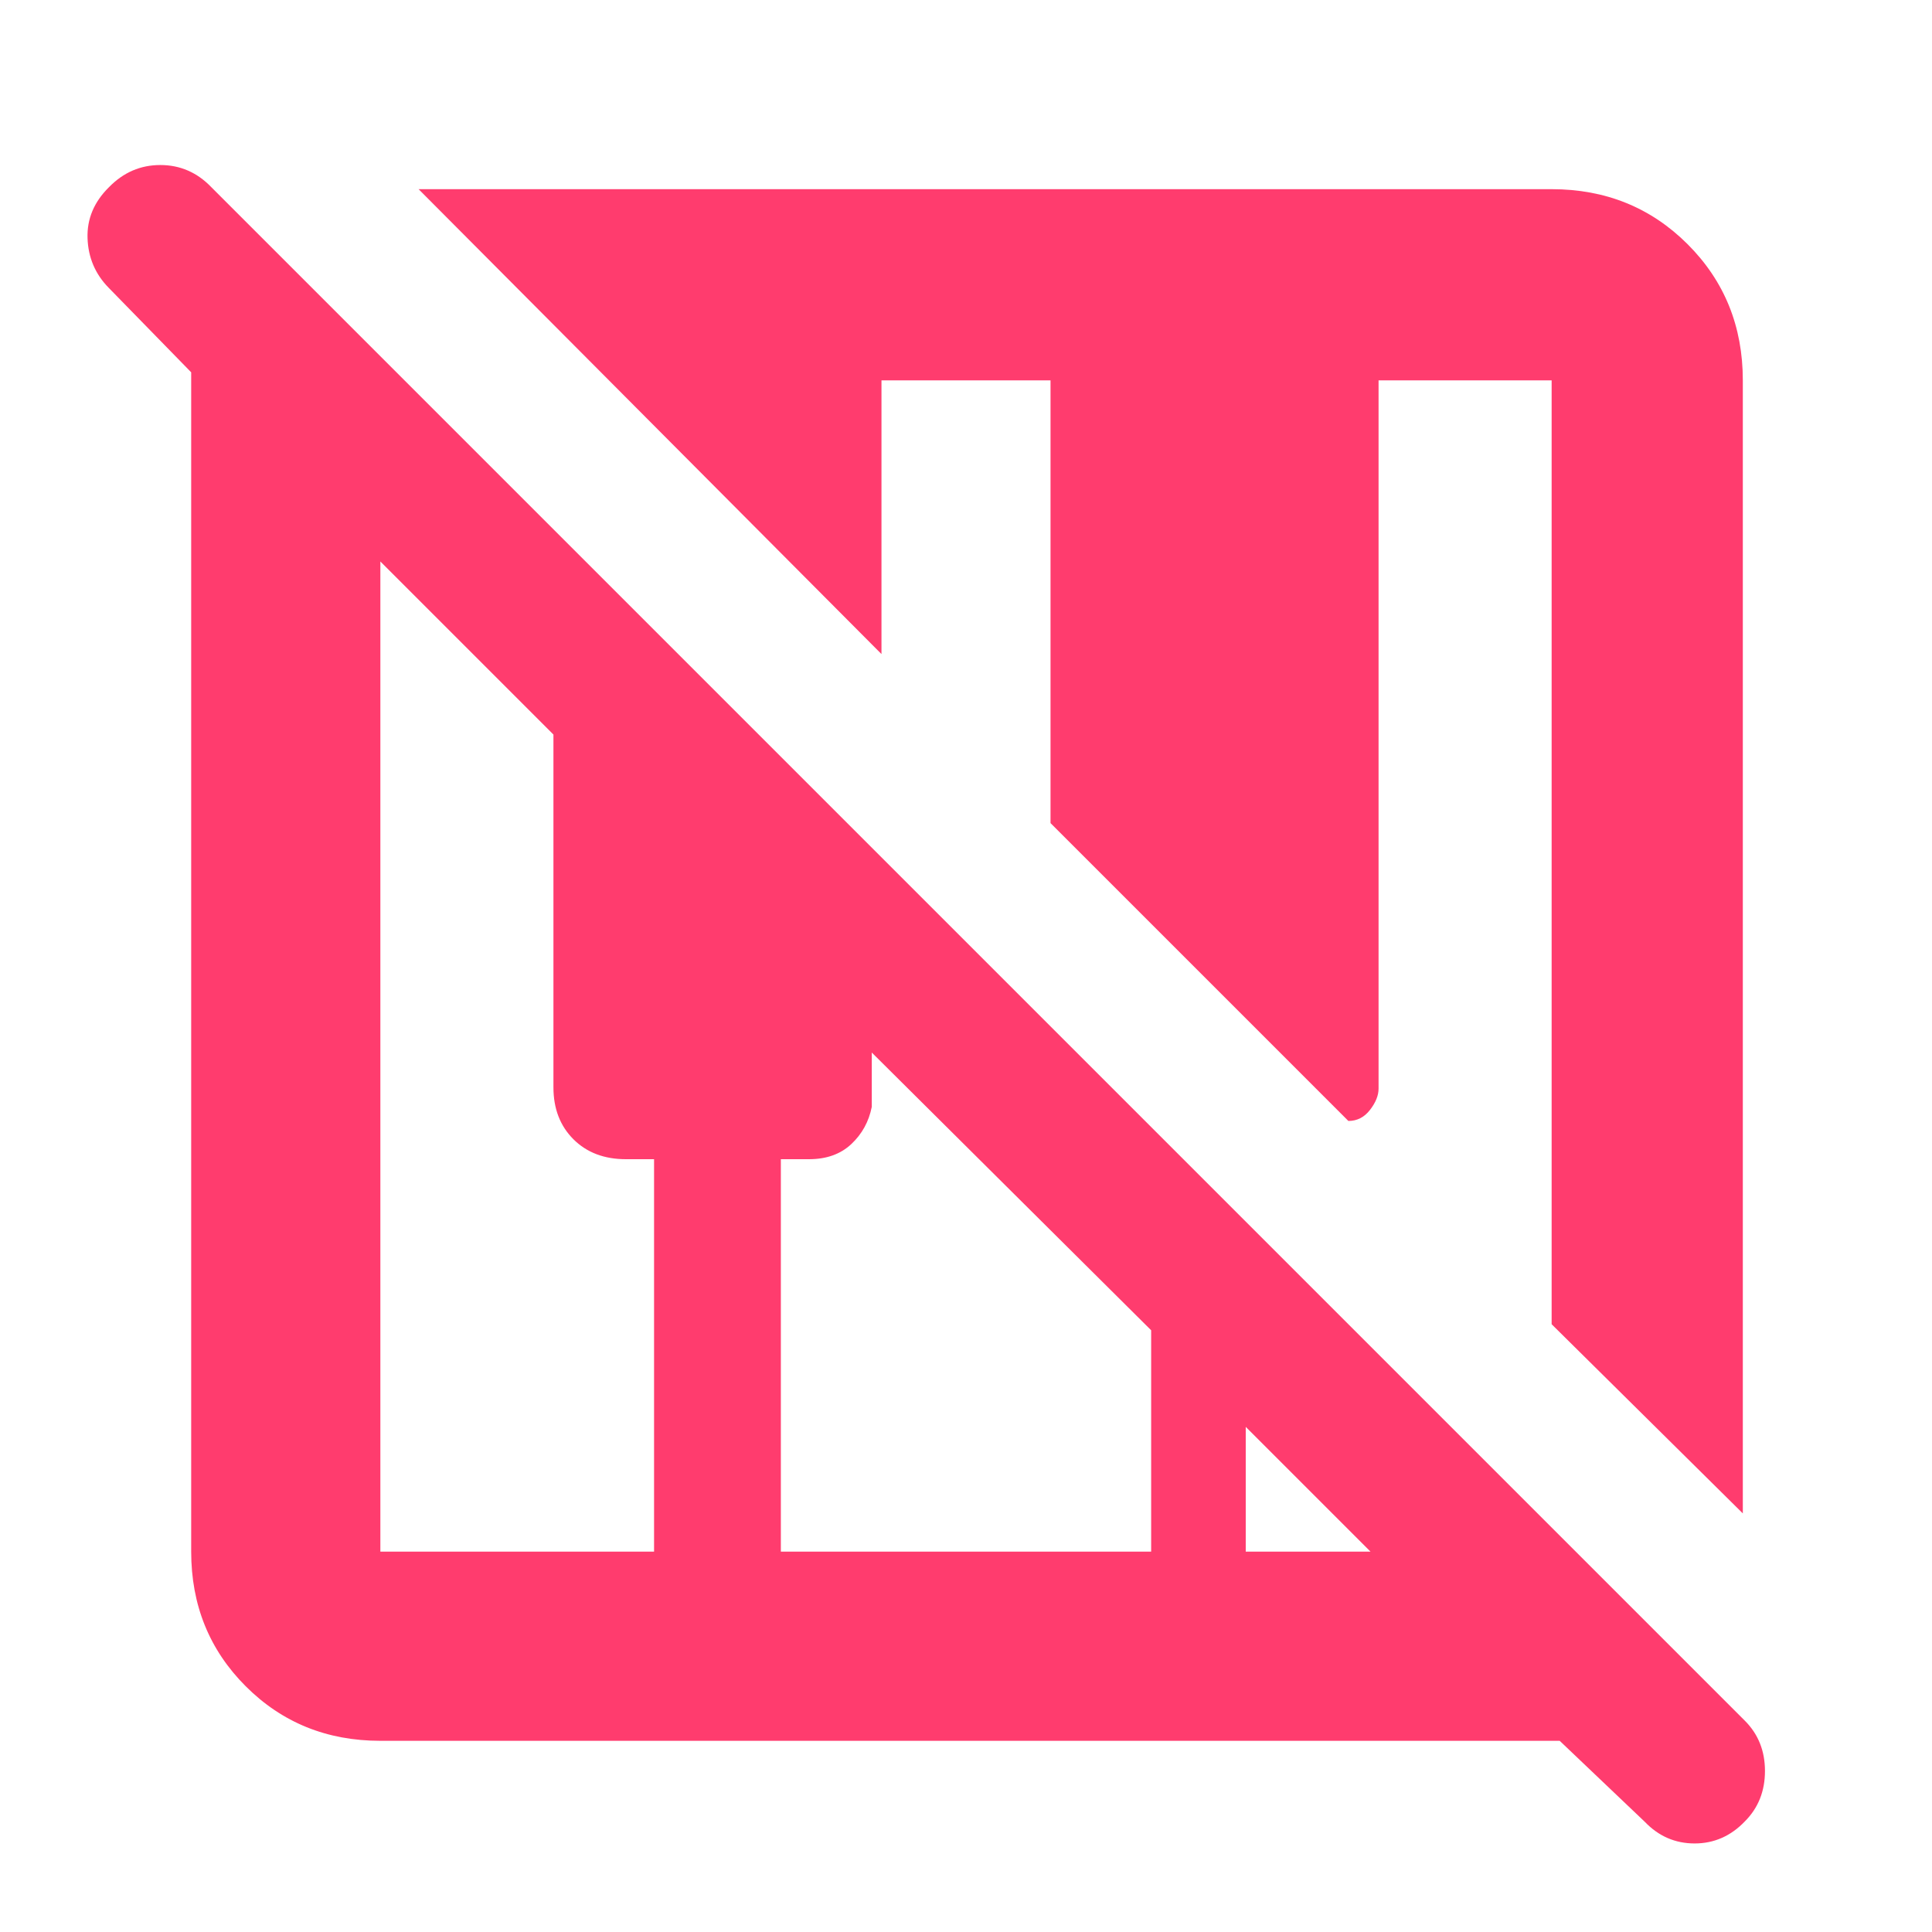 <svg xmlns="http://www.w3.org/2000/svg" height="48" viewBox="0 -960 960 960" width="48"><path fill="rgb(255, 60, 110)" d="M817.29-54.75 775-95H189q-39.8 0-66.9-27.1Q95-149.2 95-189v-586l-41-42q-10-10.2-10.5-24.6Q43-856 54.16-867q10.73-11 25.5-11 14.76 0 25.34 11l762 762q10 10 10 25t-9.95 25q-10.52 11-25 11-14.47 0-24.76-10.75ZM866-208l-95-94v-469h-86v351.96q0 5.04-4.25 10.54Q676.5-403 670-403L522-551v-220h-84v136L208-866h563q40.21 0 67.61 27.39Q866-811.21 866-771v563Zm-677 19h136v-195h-14q-16.15 0-26.08-9.92-9.92-9.93-9.92-25.77V-595l-86-86v492Zm199 0h184v-110L433.18-437v27Q431-399 423-391.5t-21 7.5h-14v195Zm231 0h62l-62-62v62Z"/></svg>